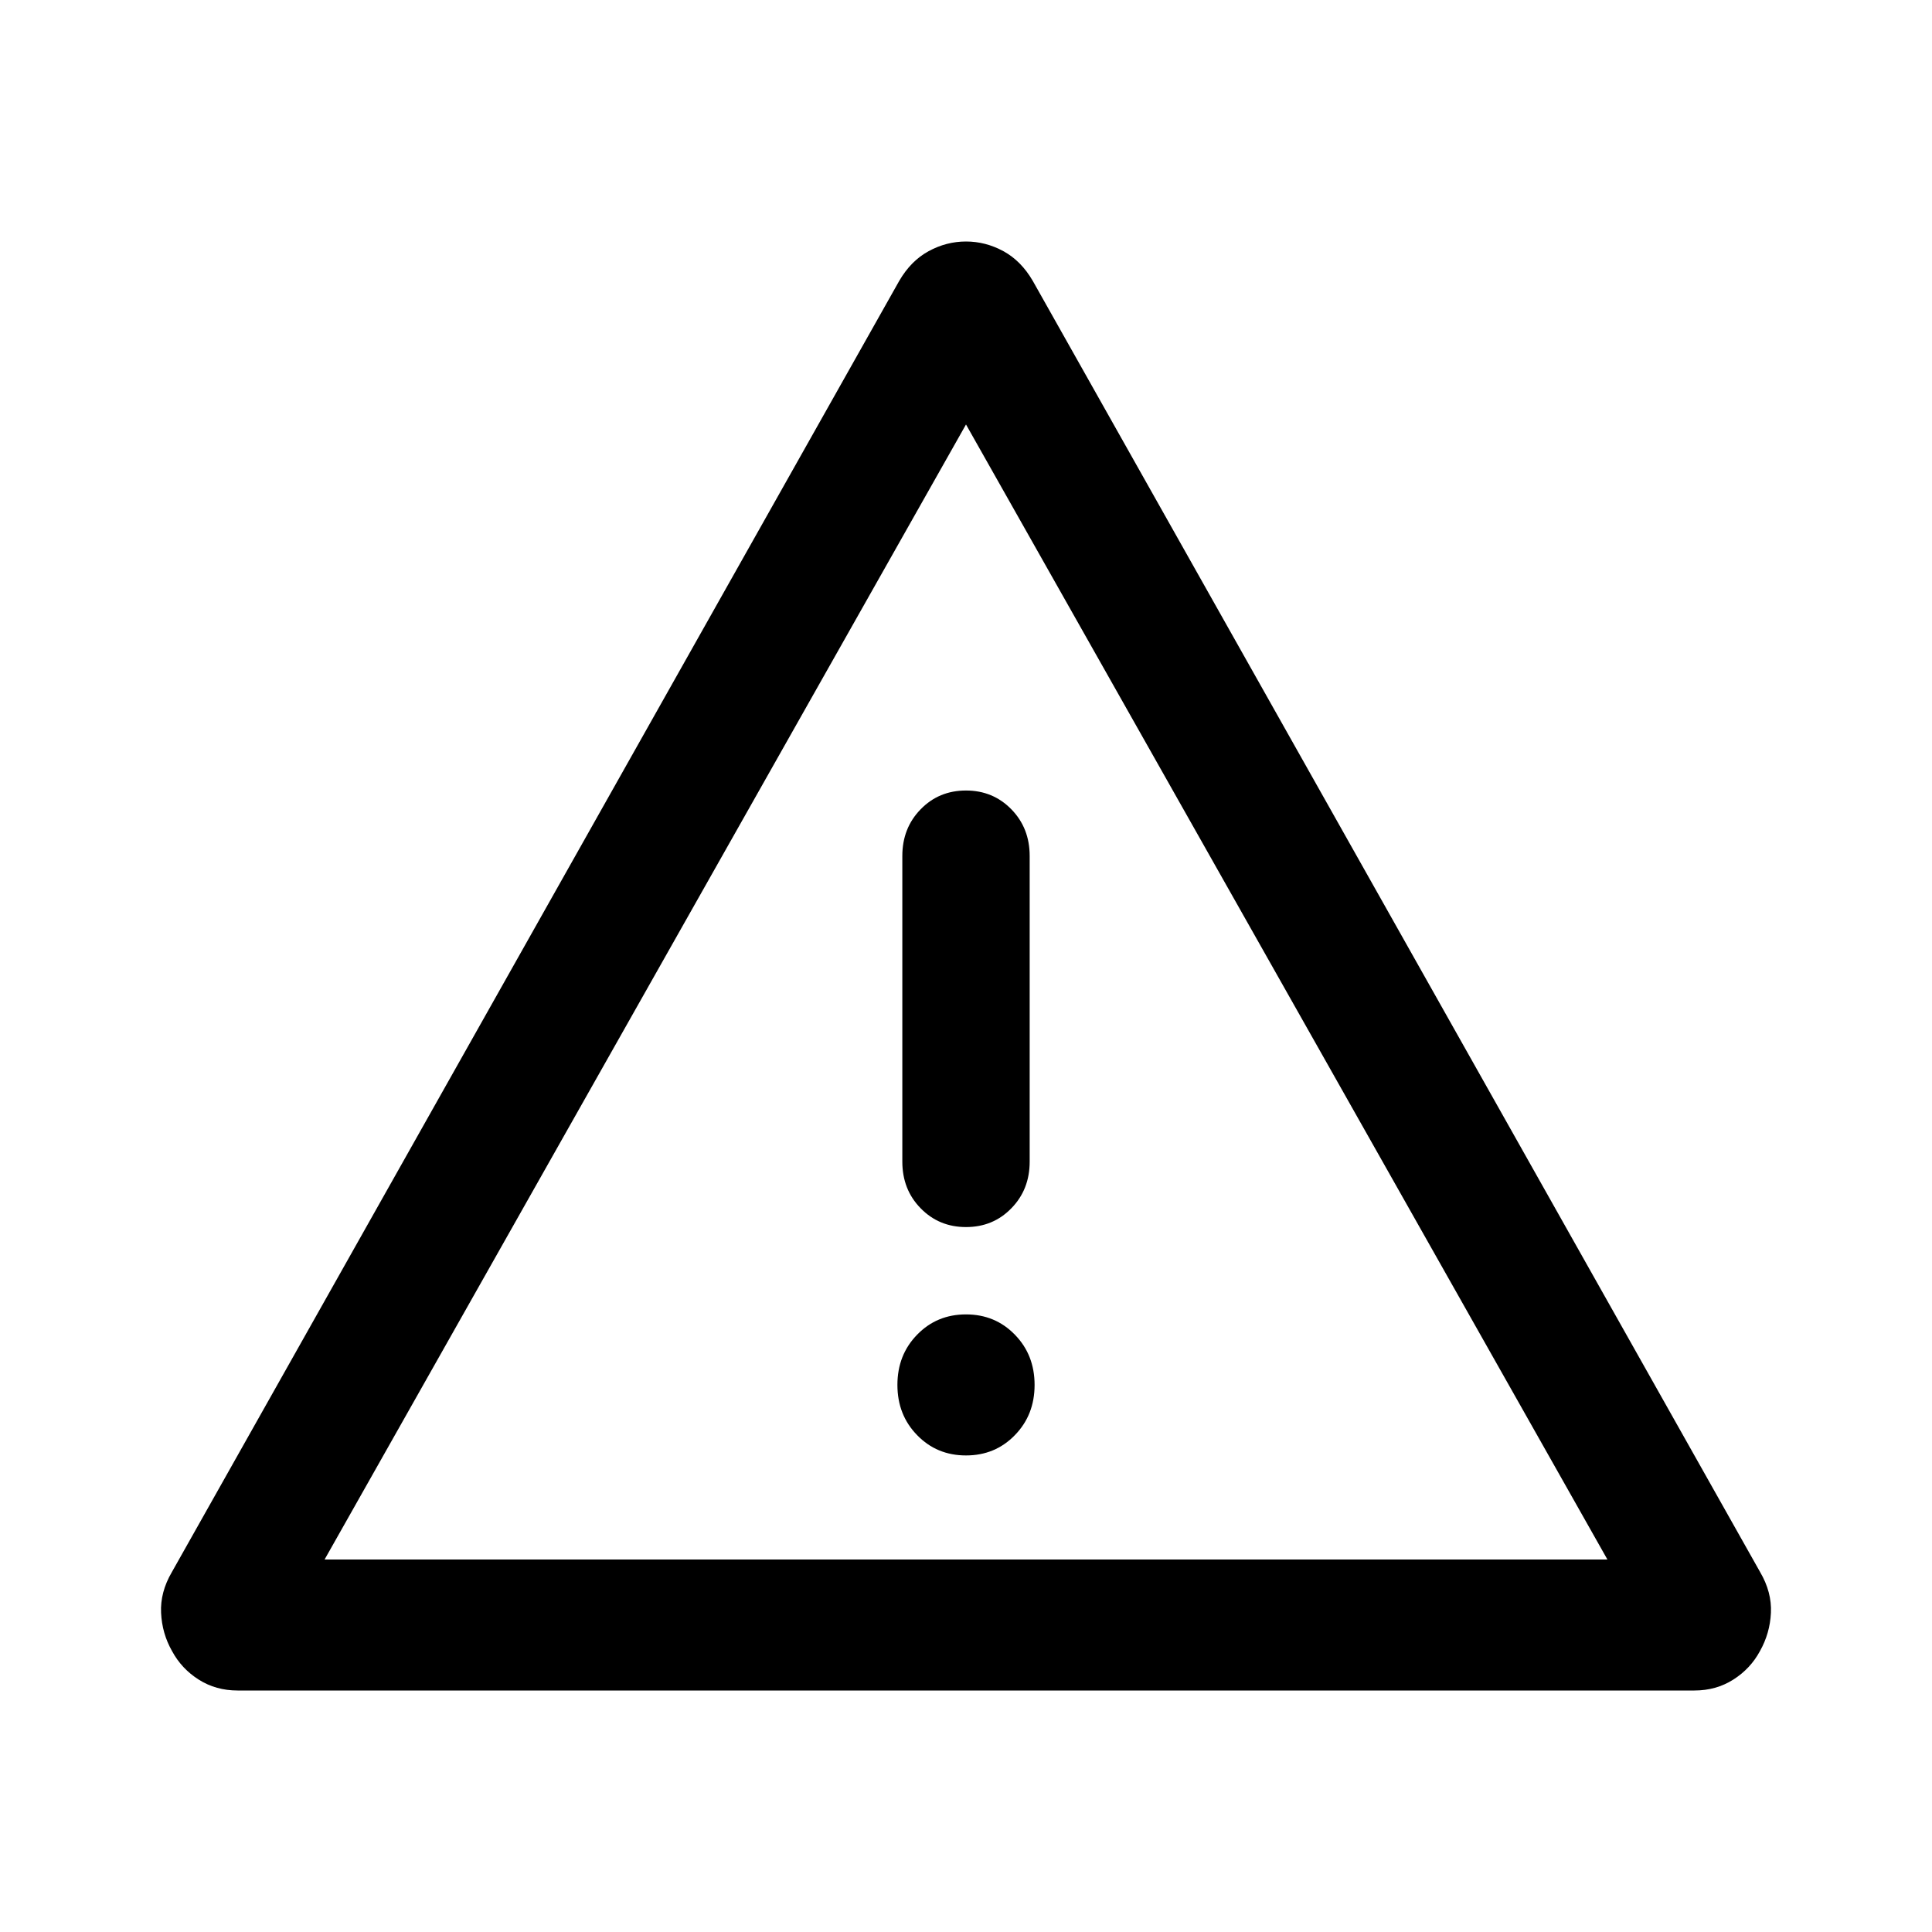 <svg width="24" height="24" viewBox="0 0 24 24" fill="none" xmlns="http://www.w3.org/2000/svg">
<mask id="mask0_288_389" style="mask-type:alpha" maskUnits="userSpaceOnUse" x="0" y="0" width="24" height="24">
<rect width="24" height="24" fill="#D9D9D9"/>
</mask>
<g mask="url(#mask0_288_389)">
<path d="M2.951 21C2.772 21 2.611 20.955 2.469 20.865C2.327 20.775 2.216 20.657 2.137 20.51C2.054 20.364 2.009 20.206 2.001 20.035C1.993 19.865 2.037 19.696 2.135 19.529L11.17 3.49C11.267 3.323 11.389 3.2 11.536 3.12C11.683 3.04 11.838 3 12 3C12.162 3 12.317 3.04 12.464 3.12C12.611 3.2 12.733 3.323 12.83 3.49L21.865 19.529C21.963 19.696 22.007 19.865 21.999 20.035C21.991 20.206 21.945 20.364 21.863 20.51C21.784 20.657 21.673 20.775 21.531 20.865C21.389 20.955 21.228 21 21.049 21H2.951ZM4.032 19.373H19.968L12 5.273L4.032 19.373ZM12 18.08C12.242 18.08 12.444 17.996 12.607 17.828C12.771 17.66 12.852 17.452 12.852 17.204C12.852 16.956 12.771 16.748 12.607 16.58C12.444 16.412 12.242 16.328 12 16.328C11.758 16.328 11.556 16.412 11.393 16.58C11.229 16.748 11.148 16.956 11.148 17.204C11.148 17.452 11.229 17.66 11.393 17.828C11.556 17.996 11.758 18.08 12 18.08ZM12 15.243C12.225 15.243 12.413 15.165 12.564 15.009C12.716 14.854 12.791 14.66 12.791 14.43V10.634C12.791 10.403 12.716 10.21 12.564 10.054C12.412 9.898 12.224 9.82 12 9.82C11.775 9.82 11.587 9.898 11.436 10.054C11.284 10.21 11.209 10.403 11.209 10.634V14.43C11.209 14.66 11.284 14.854 11.436 15.009C11.588 15.165 11.776 15.243 12 15.243Z" fill="black"/>
</g>
</svg>
